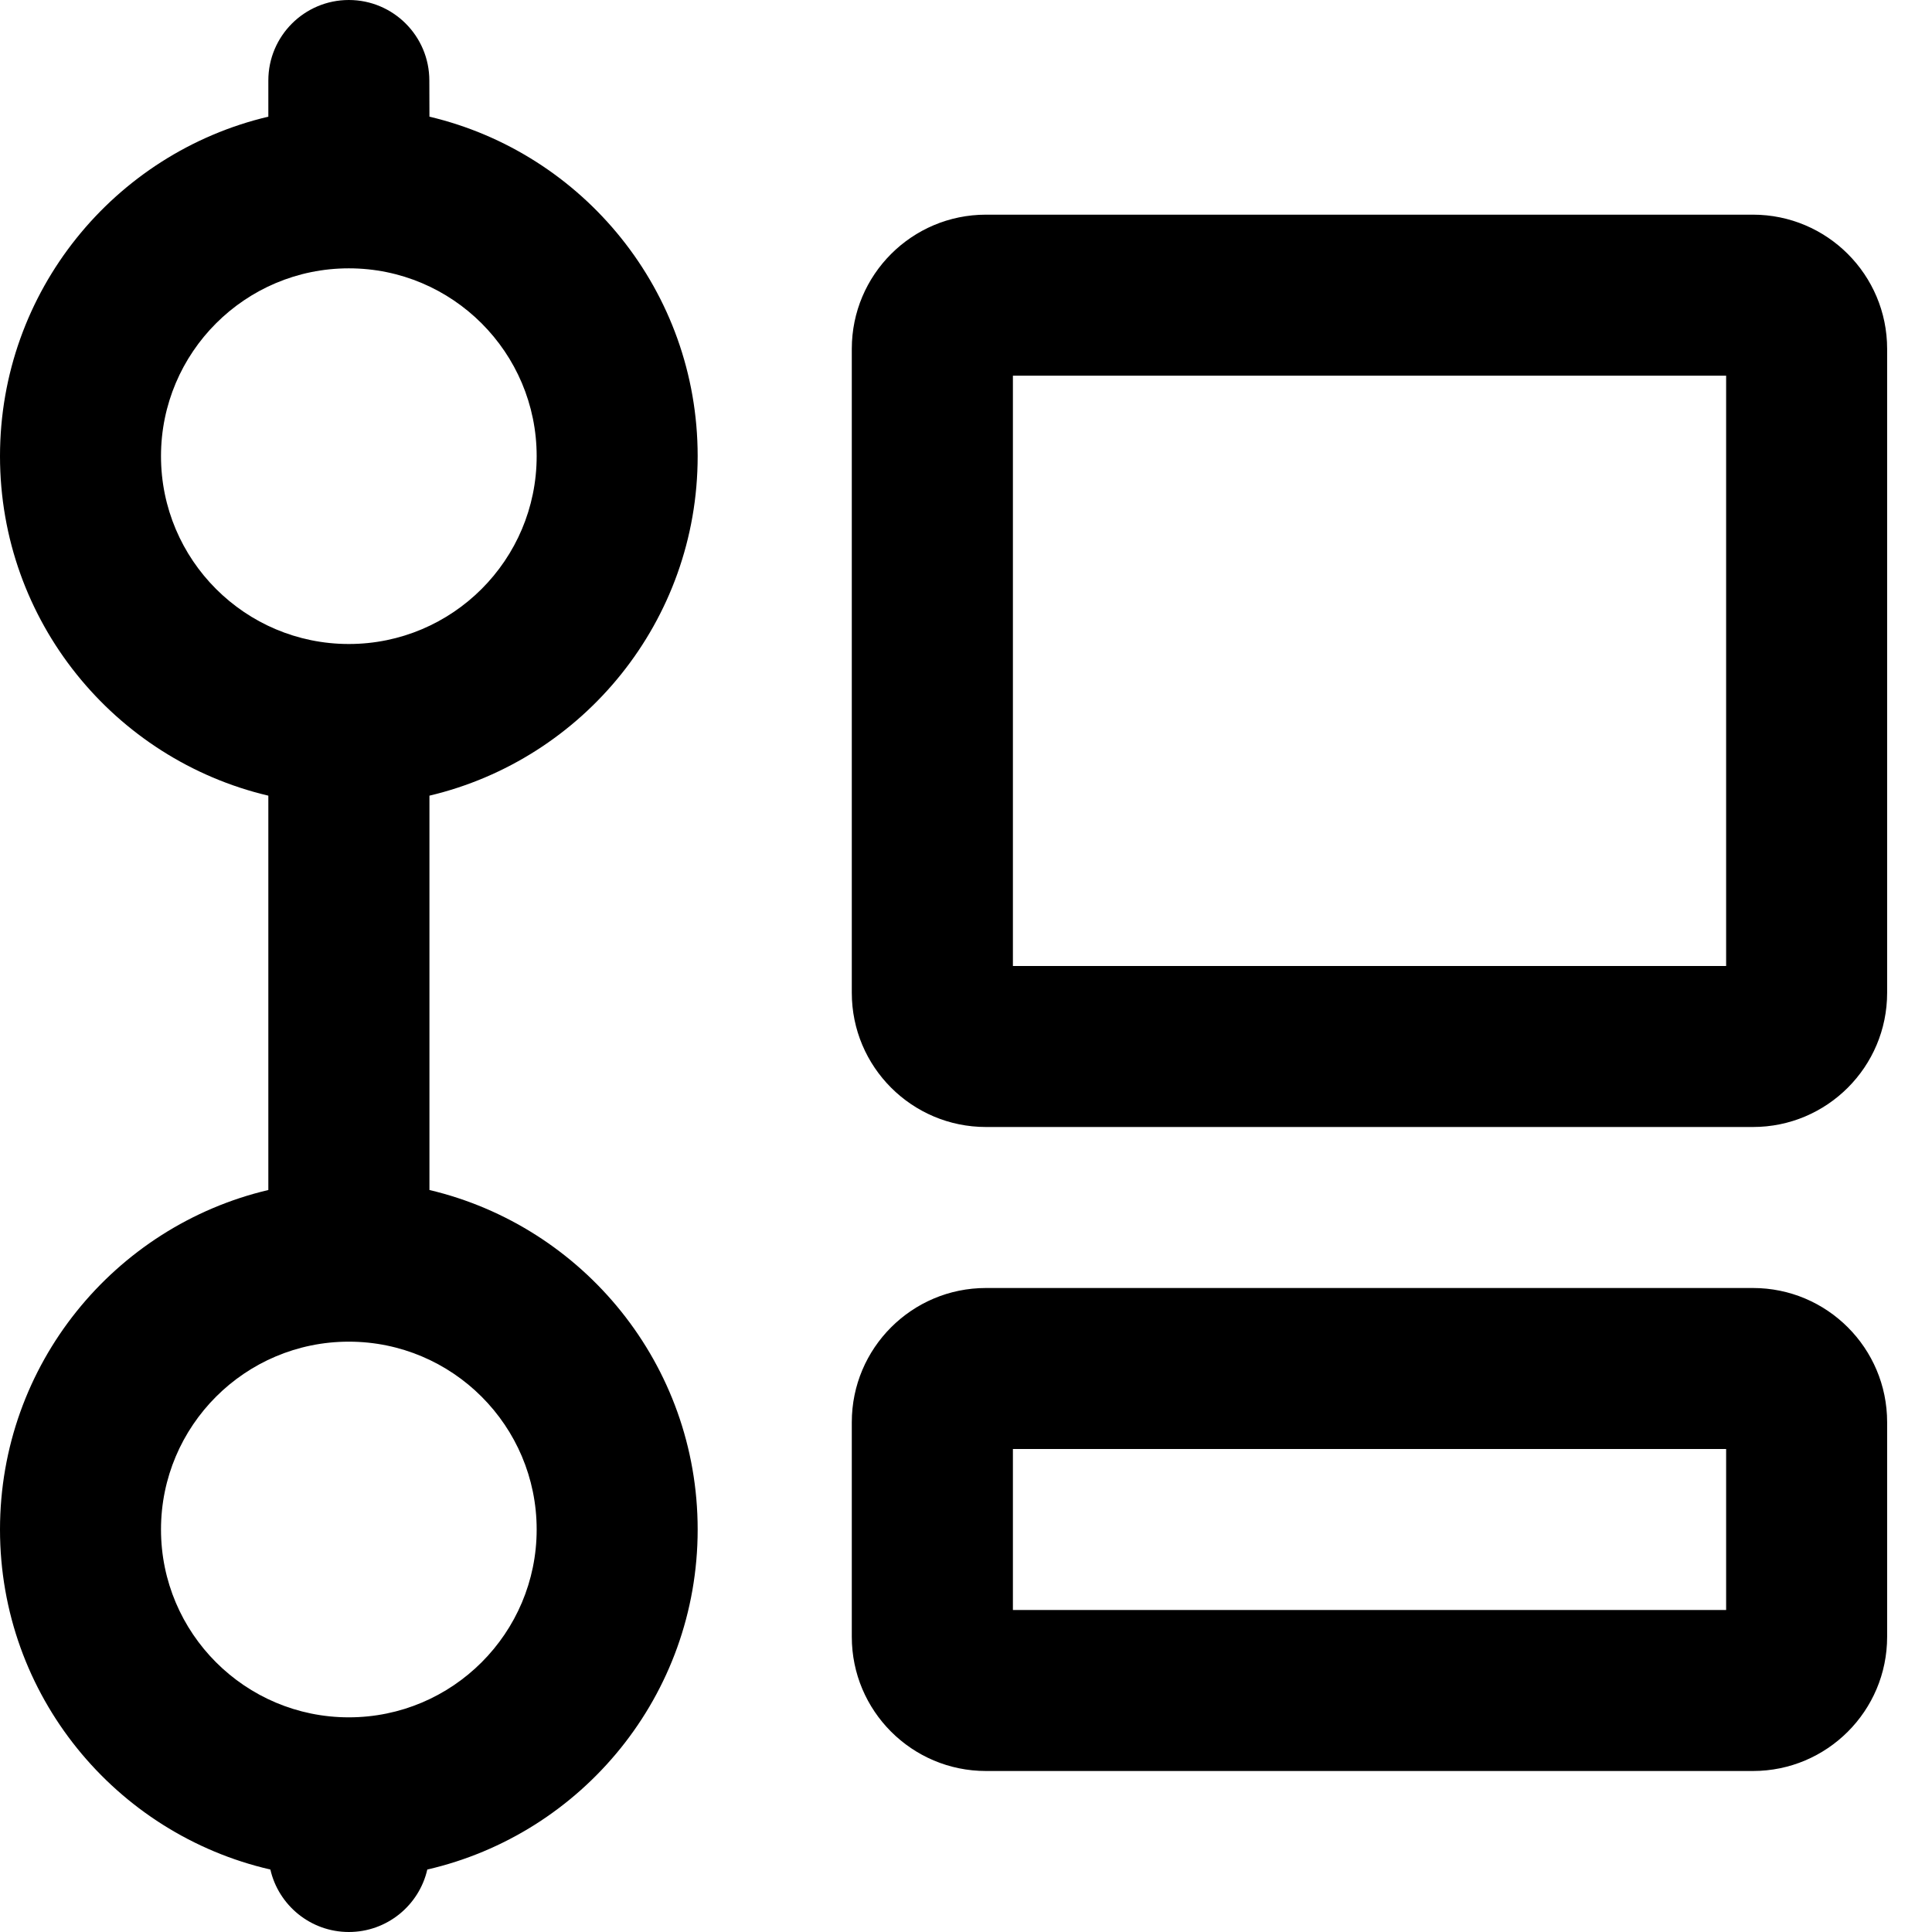 <svg
  version="1.1"
  width="16px"
  height="16px"
  viewBox="0 0 18.0 18.0"
  xmlns="http://www.w3.org/2000/svg"
>
  <title>My Timeline</title>
  <path
    d="M3.25,0 C3.664,0 4,0.336 4,0.75 L4.001,1.087 C5.434,1.426 6.5,2.713 6.5,4.25 C6.5,5.787 5.434,7.074 4.001,7.413 L4.001,11.087 C5.434,11.426 6.5,12.713 6.5,14.25 C6.5,15.794 5.424,17.086 3.981,17.418 C3.905,17.751 3.606,18 3.25,18 C2.894,18 2.595,17.751 2.519,17.418 C1.076,17.086 0,15.794 0,14.25 C0,12.713 1.067,11.425 2.5,11.087 L2.5,7.413 C1.067,7.075 0,5.787 0,4.25 C0,2.713 1.067,1.425 2.5,1.087 L2.5,0.75 C2.5,0.336 2.836,0 3.25,0 Z M16.332,12 C17.022,12 17.582,12.56 17.582,13.25 L17.582,15.25 C17.582,15.94 17.022,16.5 16.332,16.5 L9.186,16.5 C8.496,16.5 7.936,15.94 7.936,15.25 L7.936,13.25 C7.936,12.56 8.496,12 9.186,12 Z M3.25,12.5 C2.284,12.5 1.5,13.284 1.5,14.25 C1.5,15.216 2.284,16 3.25,16 C4.216,16 5,15.216 5,14.25 C5,13.284 4.216,12.5 3.25,12.5 Z M16.082,13.5 L9.437,13.5 L9.437,15 L16.082,15 L16.082,13.5 Z M16.332,2 C17.022,2 17.582,2.56 17.582,3.25 L17.582,9.25 C17.582,9.94 17.022,10.5 16.332,10.5 L9.186,10.5 C8.496,10.5 7.936,9.94 7.936,9.25 L7.936,3.25 C7.936,2.56 8.496,2 9.186,2 Z M16.082,3.5 L9.437,3.5 L9.437,9 L16.082,9 L16.082,3.5 Z M3.25,2.5 C2.284,2.5 1.5,3.284 1.5,4.25 C1.5,5.216 2.284,6 3.25,6 C4.216,6 5,5.216 5,4.25 C5,3.284 4.216,2.5 3.25,2.5 Z"
  ></path>
</svg>
